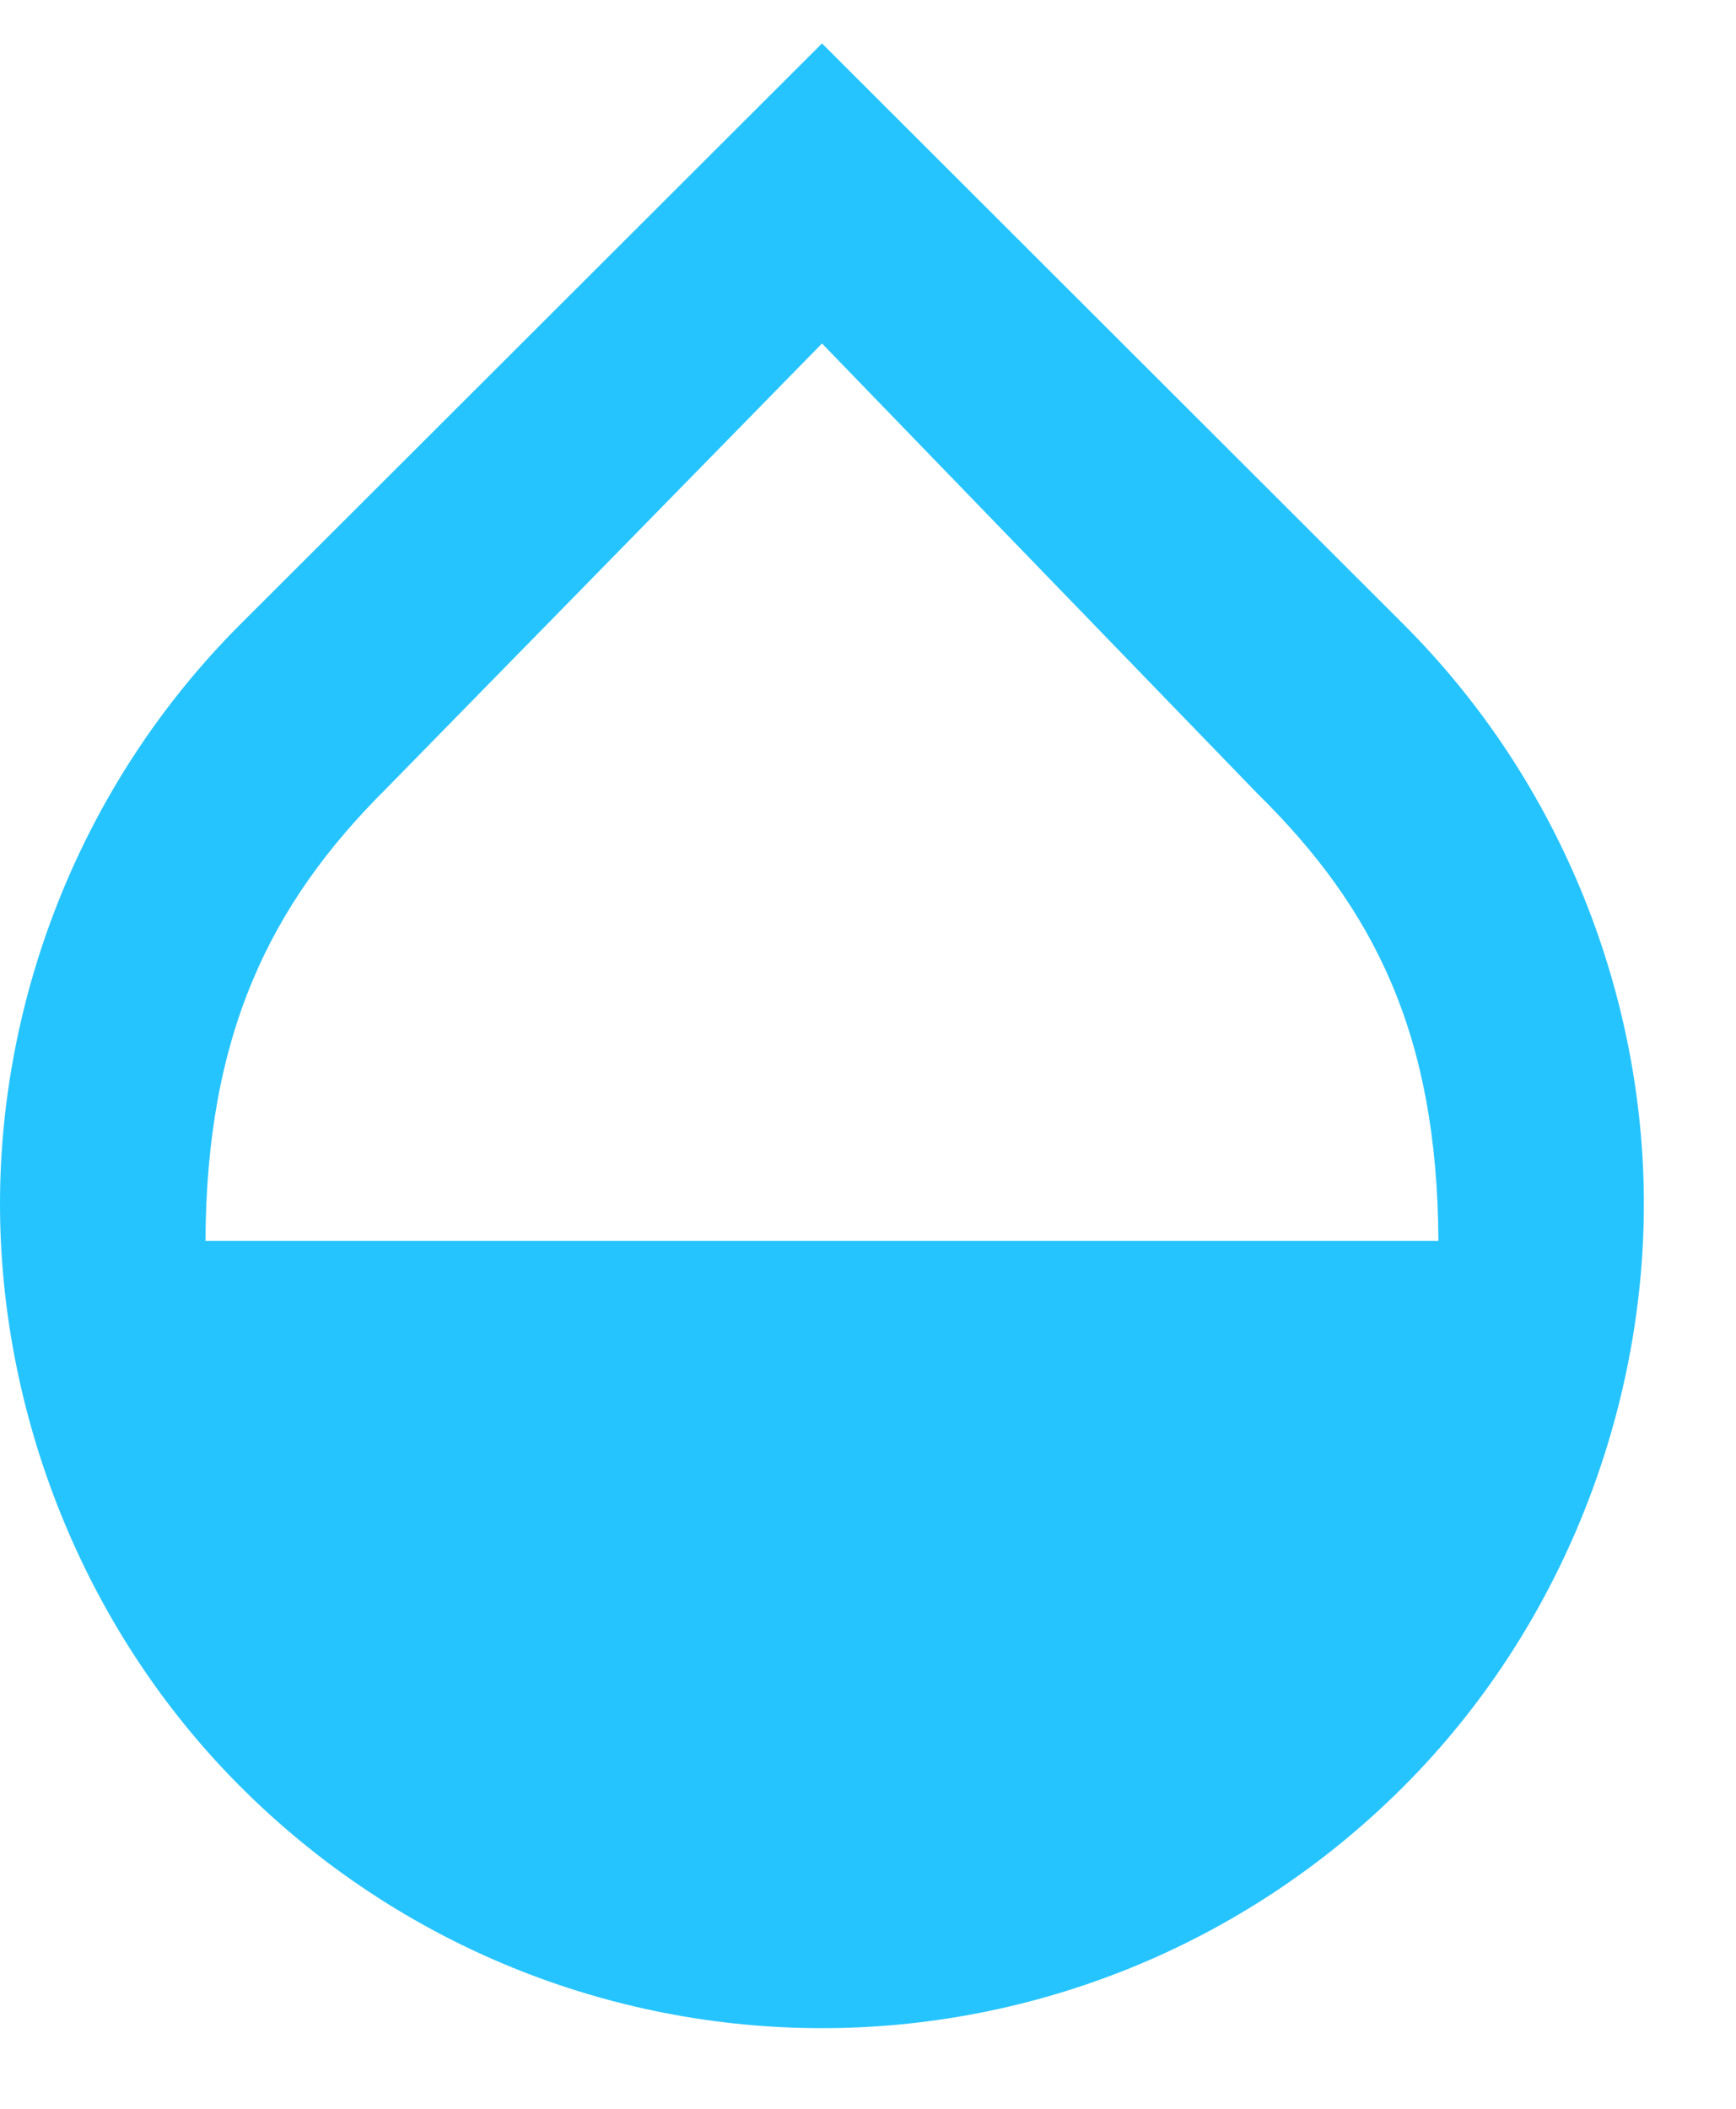 <?xml version="1.0" encoding="UTF-8" standalone="no"?>
<svg width="14px" height="17px" viewBox="0 0 14 17" version="1.1" xmlns="http://www.w3.org/2000/svg" xmlns:xlink="http://www.w3.org/1999/xlink">
    <!-- Generator: Sketch 39.1 (31720) - http://www.bohemiancoding.com/sketch -->
    <title>Shape</title>
    <desc>Created with Sketch.</desc>
    <defs></defs>
    <g id="Page-1" stroke="none" stroke-width="1" fill="none" fill-rule="evenodd">
        <path d="M11.318,5.032 L6.629,0.35 L1.939,5.032 C0.646,6.324 0,8.048 0,9.705 C0,11.362 0.646,13.11 1.939,14.403 C3.231,15.695 4.93,16.35 6.629,16.35 C8.327,16.35 10.026,15.695 11.318,14.403 C12.611,13.11 13.257,11.362 13.257,9.705 C13.257,8.048 12.611,6.324 11.318,5.032 L11.318,5.032 Z M1.657,10.003 C1.665,8.346 2.171,7.294 3.115,6.357 L6.629,2.769 L10.142,6.399 C11.086,7.327 11.592,8.346 11.6,10.003 L1.657,10.003 L1.657,10.003 Z" id="Shape" fill="#26C4FF"></path>
    </g>
</svg>